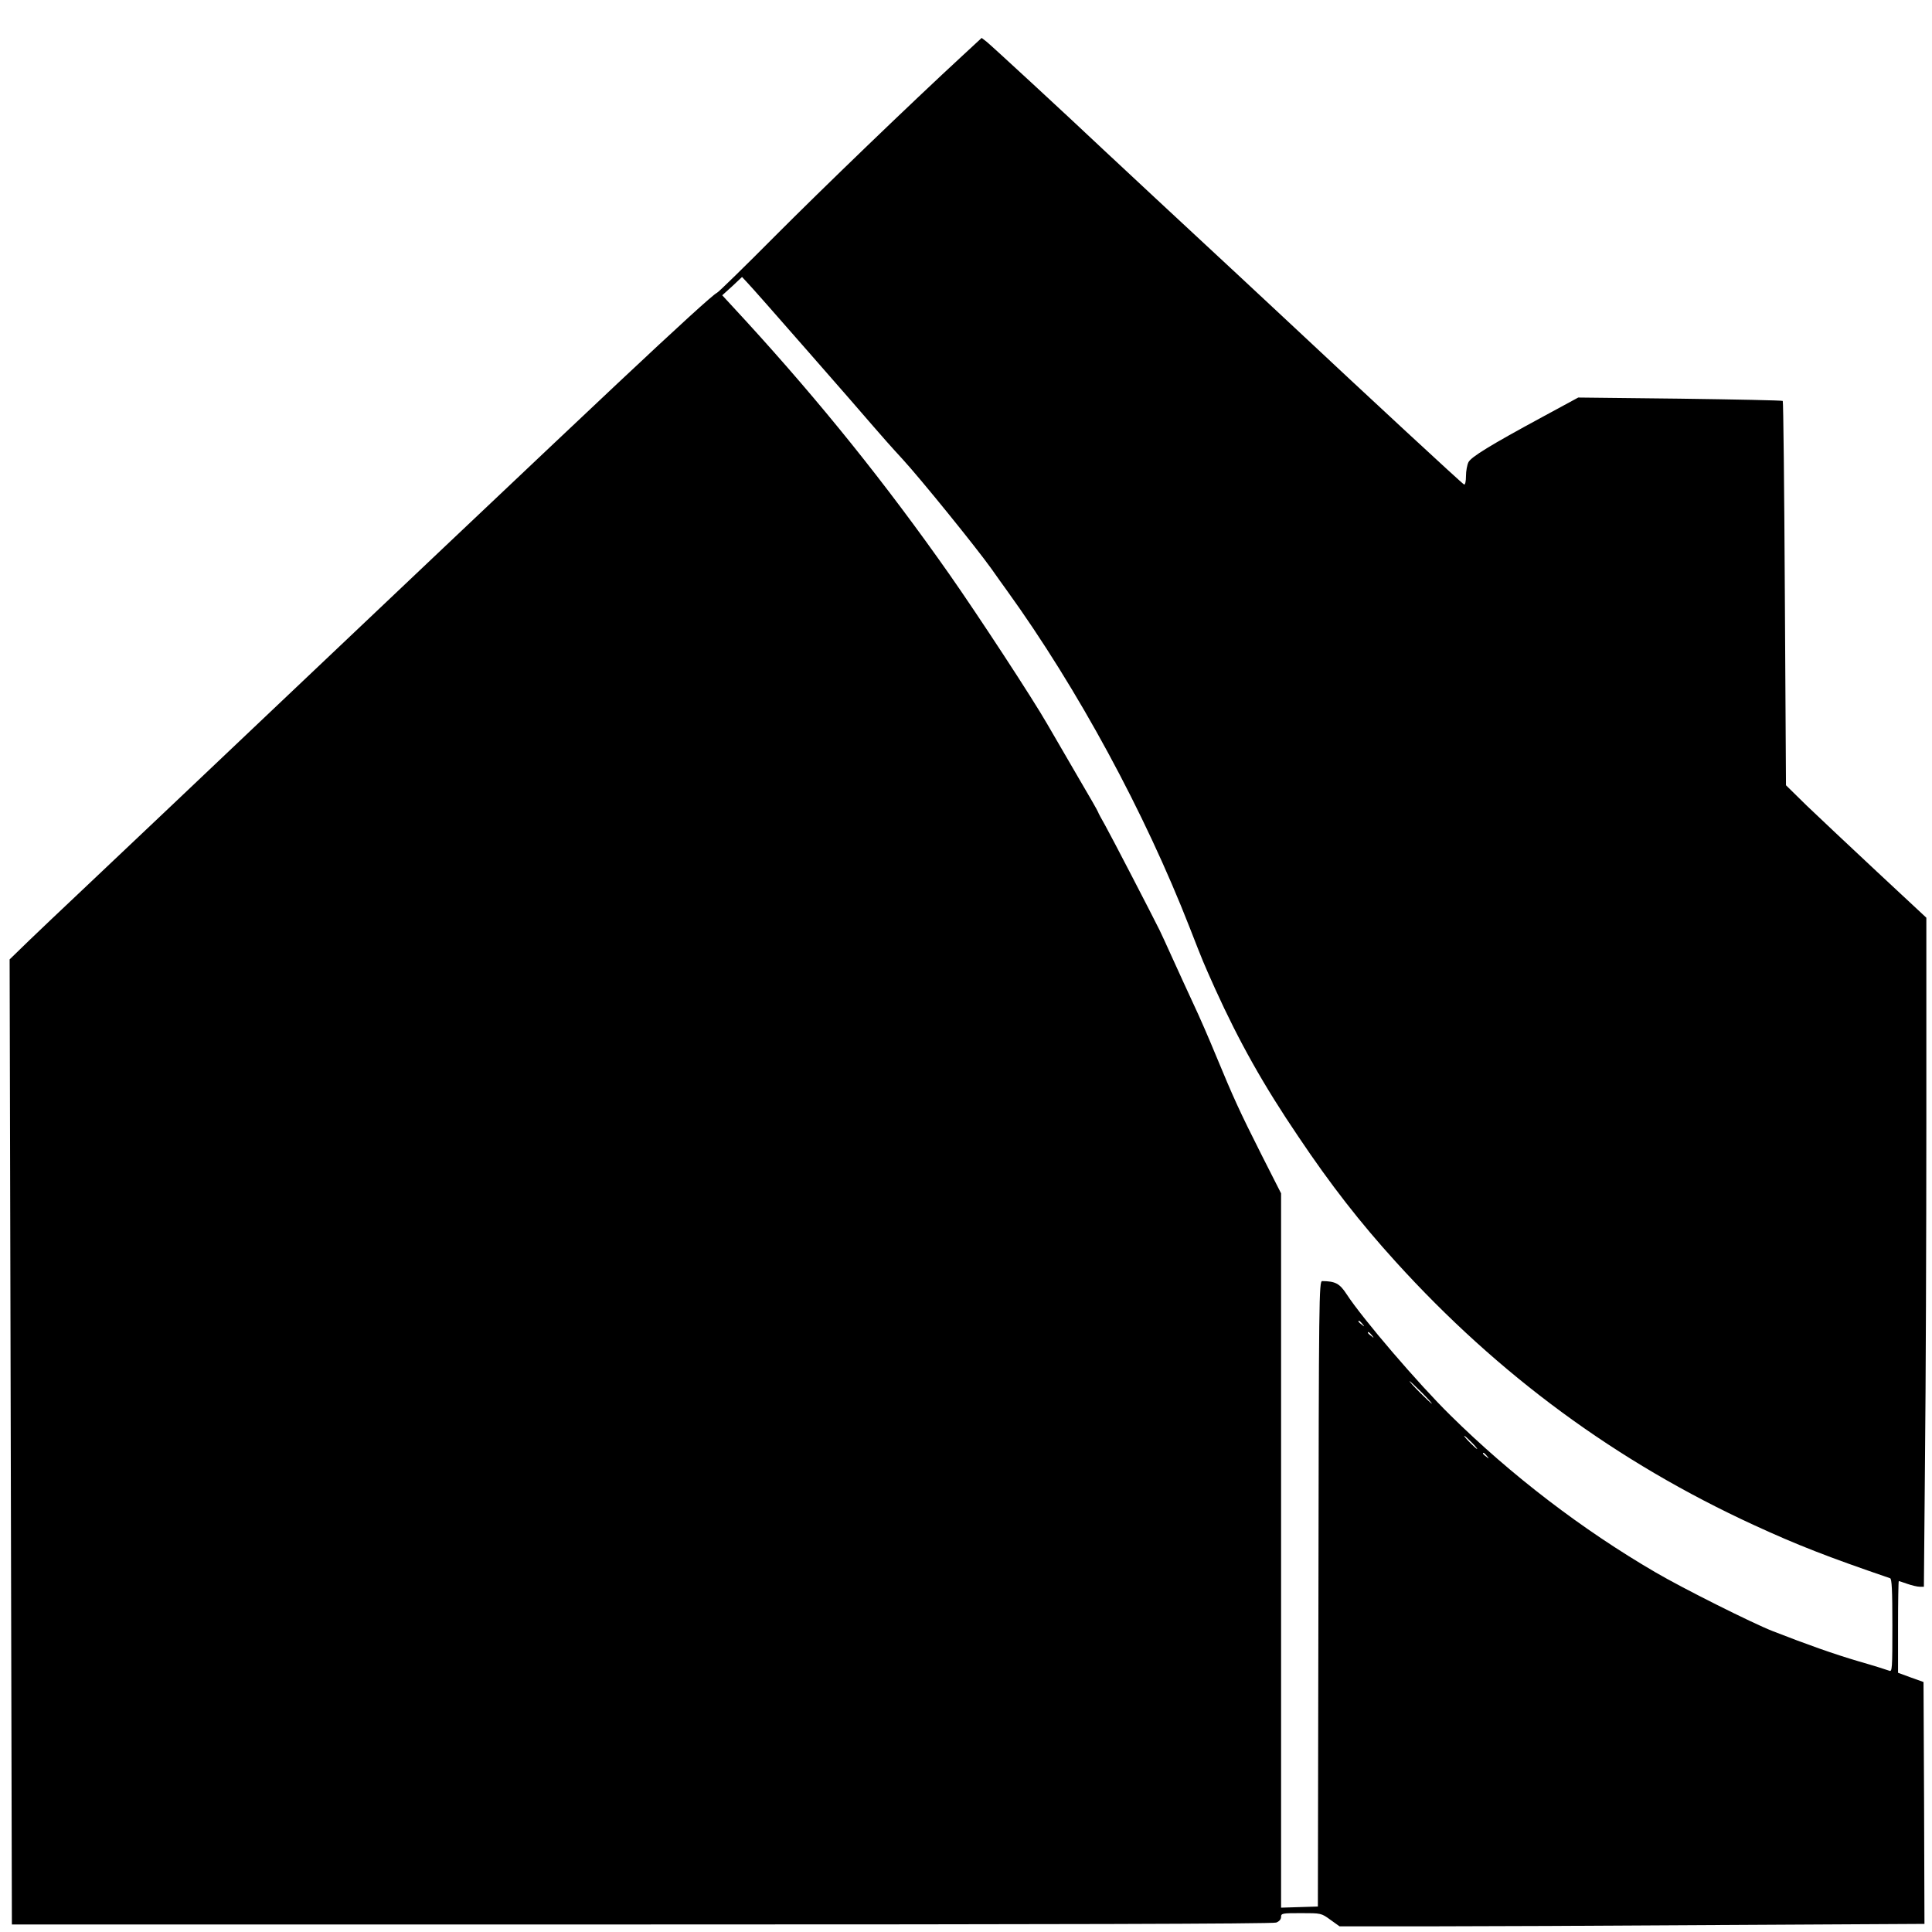 <?xml version="1.0" standalone="no"?>
<!DOCTYPE svg PUBLIC "-//W3C//DTD SVG 20010904//EN"
 "http://www.w3.org/TR/2001/REC-SVG-20010904/DTD/svg10.dtd">
<svg version="1.0" xmlns="http://www.w3.org/2000/svg"
 width="1024pt" height="1024pt" viewBox="0 0 1024 1024"
 preserveAspectRatio="xMidYMid meet">
<g transform="translate(0,1024) scale(0.1,-0.1)"
fill="#000000" stroke="none">
<path d="M5109 9952 c-282 -260 -749 -710 -1004 -966 -160 -161 -297 -295
-305 -298 -19 -8 -200 -173 -530 -483 -222 -208 -1605 -1517 -1855 -1755 -176
-168 -853 -808 -1005 -952 -85 -80 -201 -190 -257 -244 l-102 -99 6 -2557 6
-2558 3338 0 c2144 0 3347 3 3363 10 16 6 26 17 26 30 0 19 6 20 106 20 106 0
107 0 155 -35 l49 -35 463 0 c254 0 951 3 1550 7 l1087 6 -2 641 -3 641 -67
24 -68 25 0 243 c0 134 2 243 4 243 2 0 23 -7 46 -15 23 -8 52 -15 65 -15 l22
0 6 683 c4 375 7 1173 7 1772 l0 1091 -262 244 c-145 135 -312 293 -373 351
l-109 107 -6 1015 c-3 559 -8 1018 -11 1022 -4 3 -249 8 -545 12 l-539 6 -190
-103 c-277 -150 -378 -212 -392 -240 -7 -14 -13 -47 -13 -73 0 -27 -4 -47 -10
-45 -8 2 -516 473 -895 828 -103 97 -411 383 -720 670 -115 107 -248 231 -295
275 -197 186 -597 555 -621 574 l-26 20 -94 -87z m-833 -1567 c159 -181 318
-364 353 -405 35 -41 105 -120 156 -175 96 -105 384 -460 470 -580 27 -39 64
-90 82 -115 377 -523 730 -1176 968 -1785 77 -197 69 -177 135 -325 128 -282
257 -512 442 -785 171 -255 327 -455 516 -663 544 -600 1171 -1061 1900 -1396
228 -105 387 -167 720 -281 9 -3 12 -63 12 -251 0 -231 -1 -246 -17 -239 -10
4 -83 27 -163 50 -129 38 -268 87 -455 160 -105 41 -475 226 -620 311 -388
226 -766 515 -1088 833 -167 164 -464 510 -550 642 -37 57 -60 68 -129 69 -17
0 -18 -88 -20 -1657 l-3 -1658 -97 -3 -98 -3 0 1893 0 1893 -104 205 c-118
234 -149 303 -241 525 -36 88 -90 212 -120 275 -29 63 -79 171 -110 240 -31
69 -62 136 -69 150 -40 81 -255 496 -287 553 -22 38 -39 71 -39 73 0 3 -48 87
-107 187 -58 100 -131 225 -161 277 -77 135 -370 582 -520 796 -339 483 -682
909 -1075 1339 l-129 140 53 48 52 49 27 -29 c15 -15 157 -176 316 -358z
m2945 -5162 c13 -16 12 -17 -3 -4 -10 7 -18 15 -18 17 0 8 8 3 21 -13z m50
-60 c13 -16 12 -17 -3 -4 -10 7 -18 15 -18 17 0 8 8 3 21 -13z m264 -303 c33
-33 57 -60 54 -60 -2 0 -31 27 -64 60 -33 33 -57 60 -54 60 2 0 31 -27 64 -60z
m265 -265 c19 -19 32 -35 29 -35 -3 0 -20 16 -39 35 -19 19 -32 35 -29 35 3 0
20 -16 39 -35z m81 -72 c13 -16 12 -17 -3 -4 -10 7 -18 15 -18 17 0 8 8 3 21
-13z"/>
</g>
</svg>
